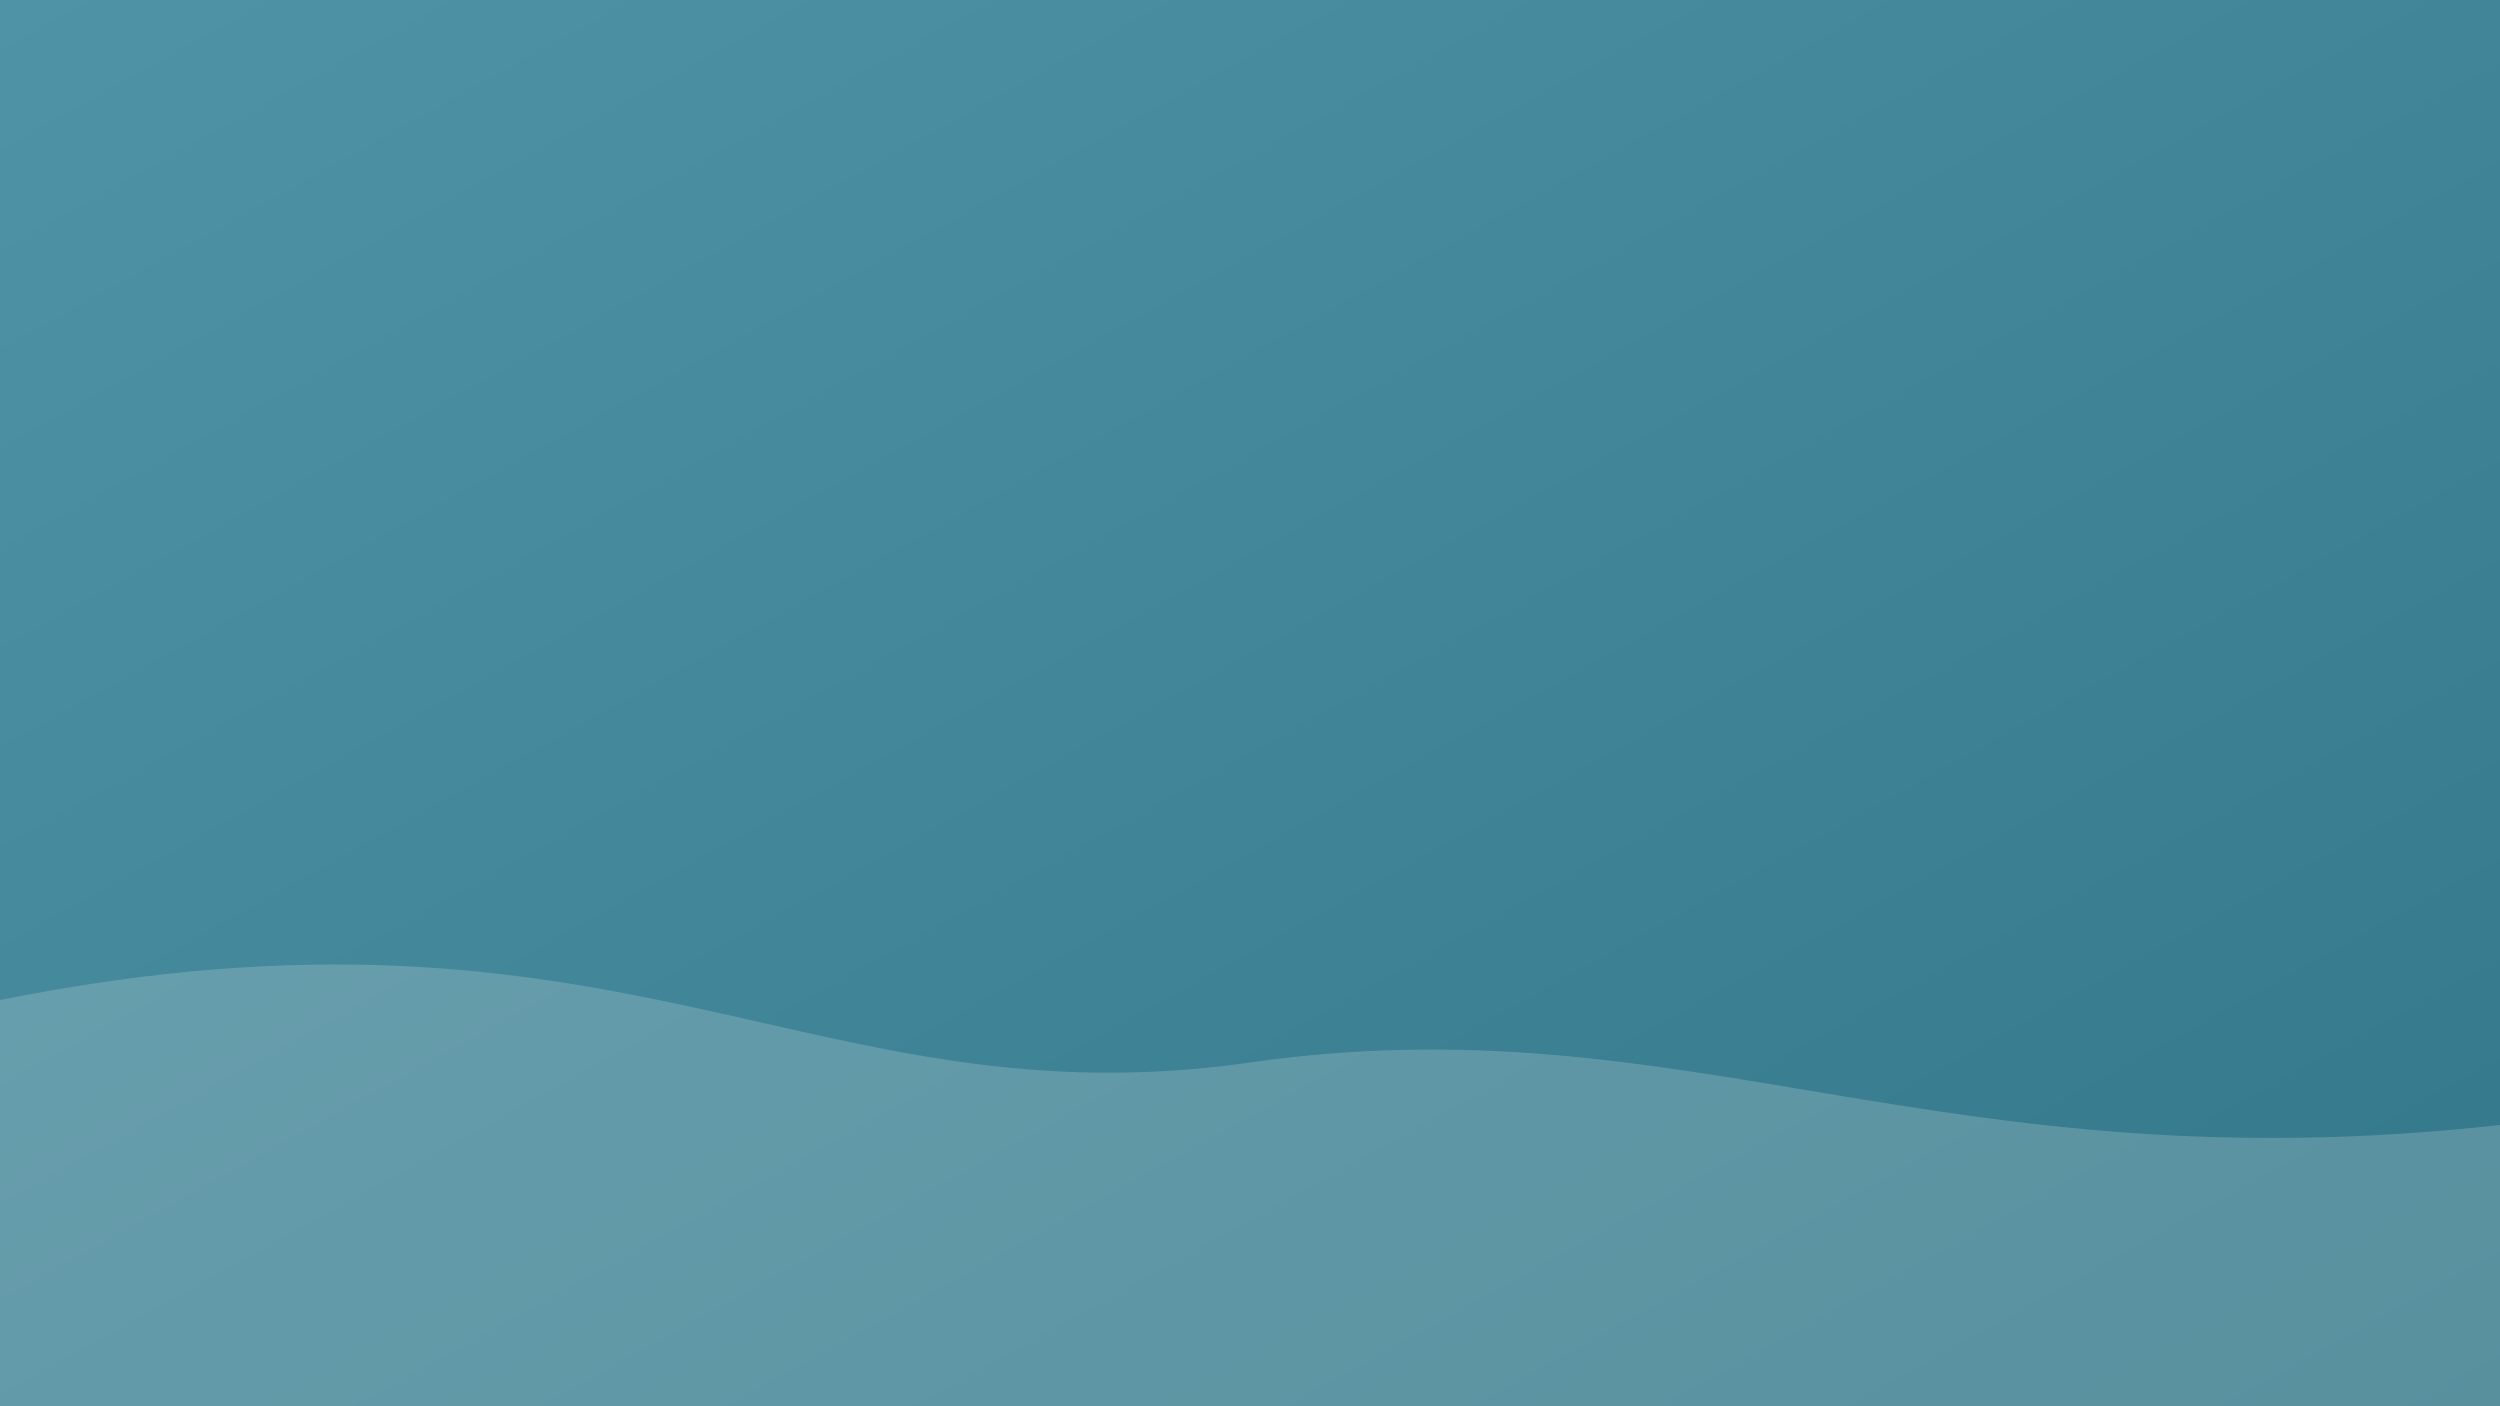 <svg xmlns="http://www.w3.org/2000/svg" viewBox="0 0 800 450">
  <rect x="0" y="0" width="800" height="450" fill="#333333" stroke="none"/>
  <defs>
    <linearGradient id="gradient1" x1="0%" y1="0%" x2="100%" y2="100%">
      <stop offset="0%" stop-color="#4f93a6"/>
      <stop offset="100%" stop-color="#32788a"/>
    </linearGradient>
  </defs>
  <rect width="800" height="450" fill="url(#gradient1)"/>
  <path d="M0,320 C200,280 260,360 400,340 C540,320 620,380 800,360 L800,450 L0,450 Z" fill="rgba(244,244,244,0.2)"/>
</svg>

